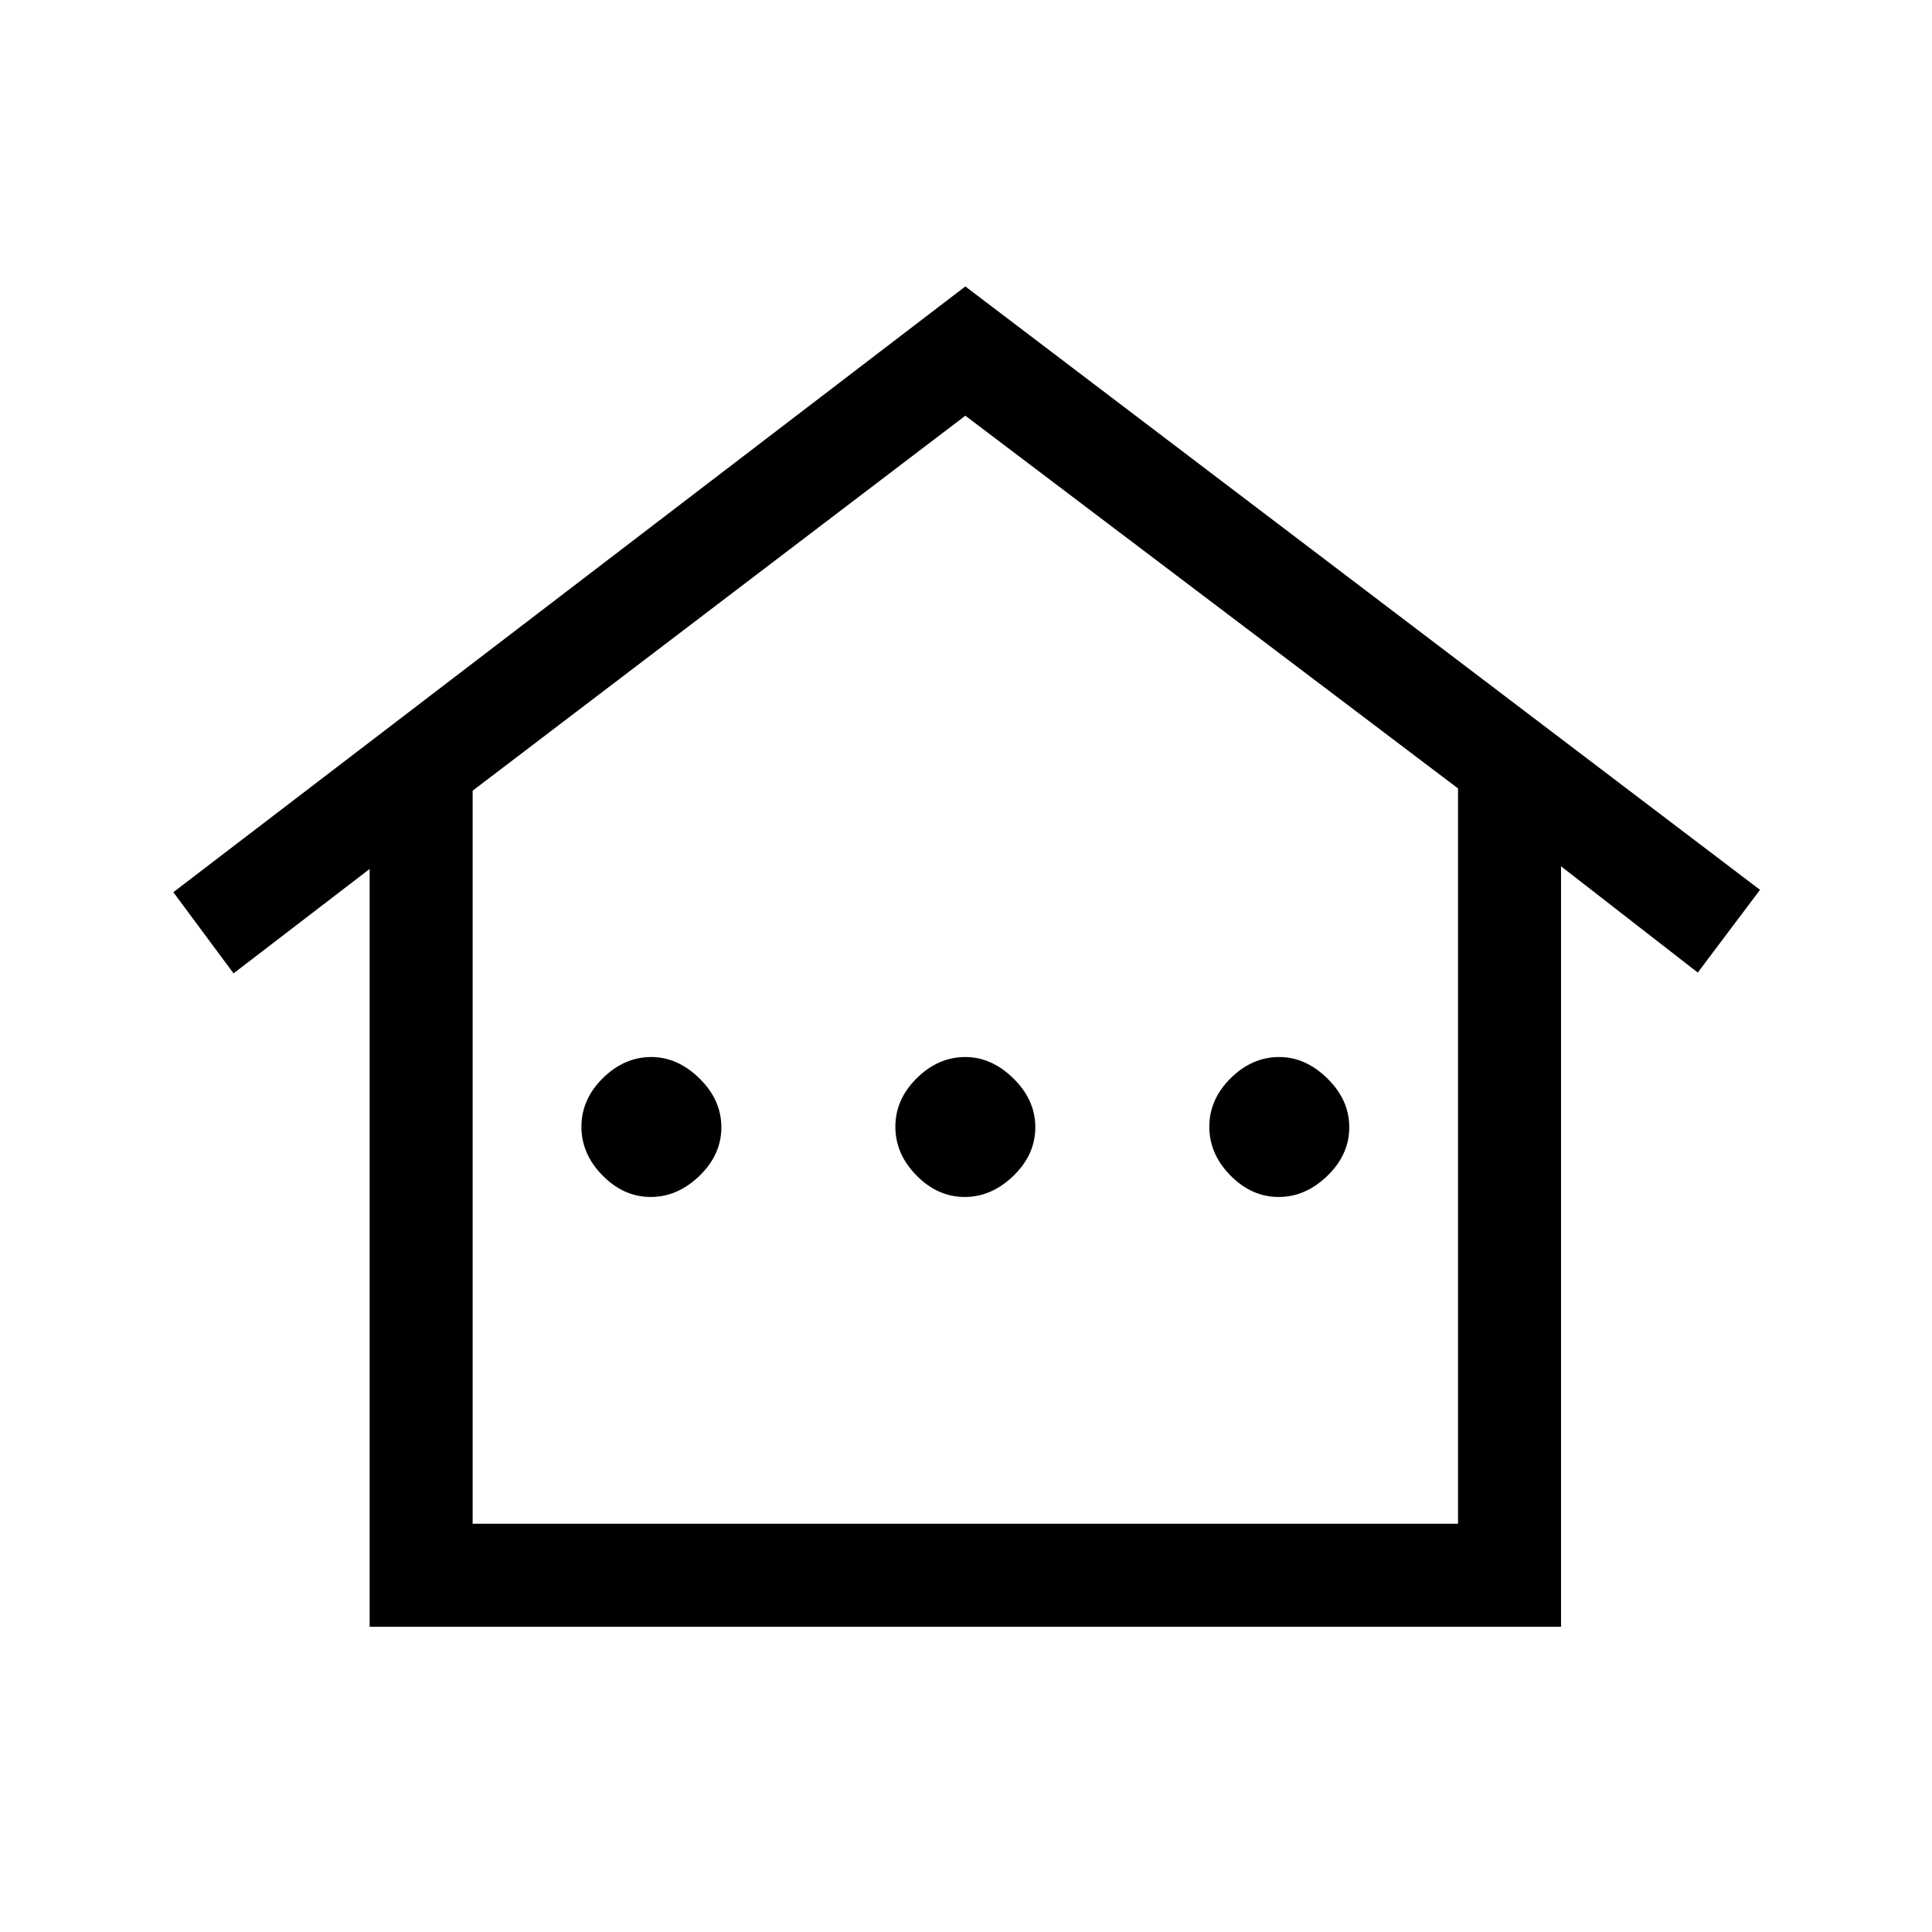 <svg xmlns="http://www.w3.org/2000/svg" height="40" viewBox="0 -960 960 960" width="40"><path d="M183.67-151.67v-376.54l-67.62 51.88-29.92-40.34 393.54-301 394.87 299.82-30.92 41.11-67.95-52.8v377.87h-592Zm51.18-51.18h489.64v-365.38L479.67-753.44 234.85-567.11v364.26Zm0 0h489.64-489.64Zm88.48-162.38q-13.38 0-23.91-10.66-10.52-10.65-10.52-24.24 0-13.59 10.61-24.11 10.62-10.53 24.16-10.53 13.05 0 23.91 10.66 10.86 10.65 10.86 24.24 0 13.59-10.86 24.11-10.86 10.53-24.25 10.53Zm156 0q-13.38 0-23.91-10.66-10.52-10.65-10.52-24.24 0-13.59 10.61-24.11 10.62-10.53 24.16-10.53 13.05 0 23.91 10.66 10.86 10.65 10.86 24.24 0 13.59-10.86 24.11-10.86 10.53-24.25 10.53Zm156 0q-13.38 0-23.91-10.66-10.52-10.65-10.52-24.24 0-13.59 10.61-24.11 10.62-10.53 24.16-10.53 13.05 0 23.91 10.66 10.86 10.65 10.86 24.24 0 13.59-10.86 24.11-10.86 10.53-24.25 10.53Z"/></svg>